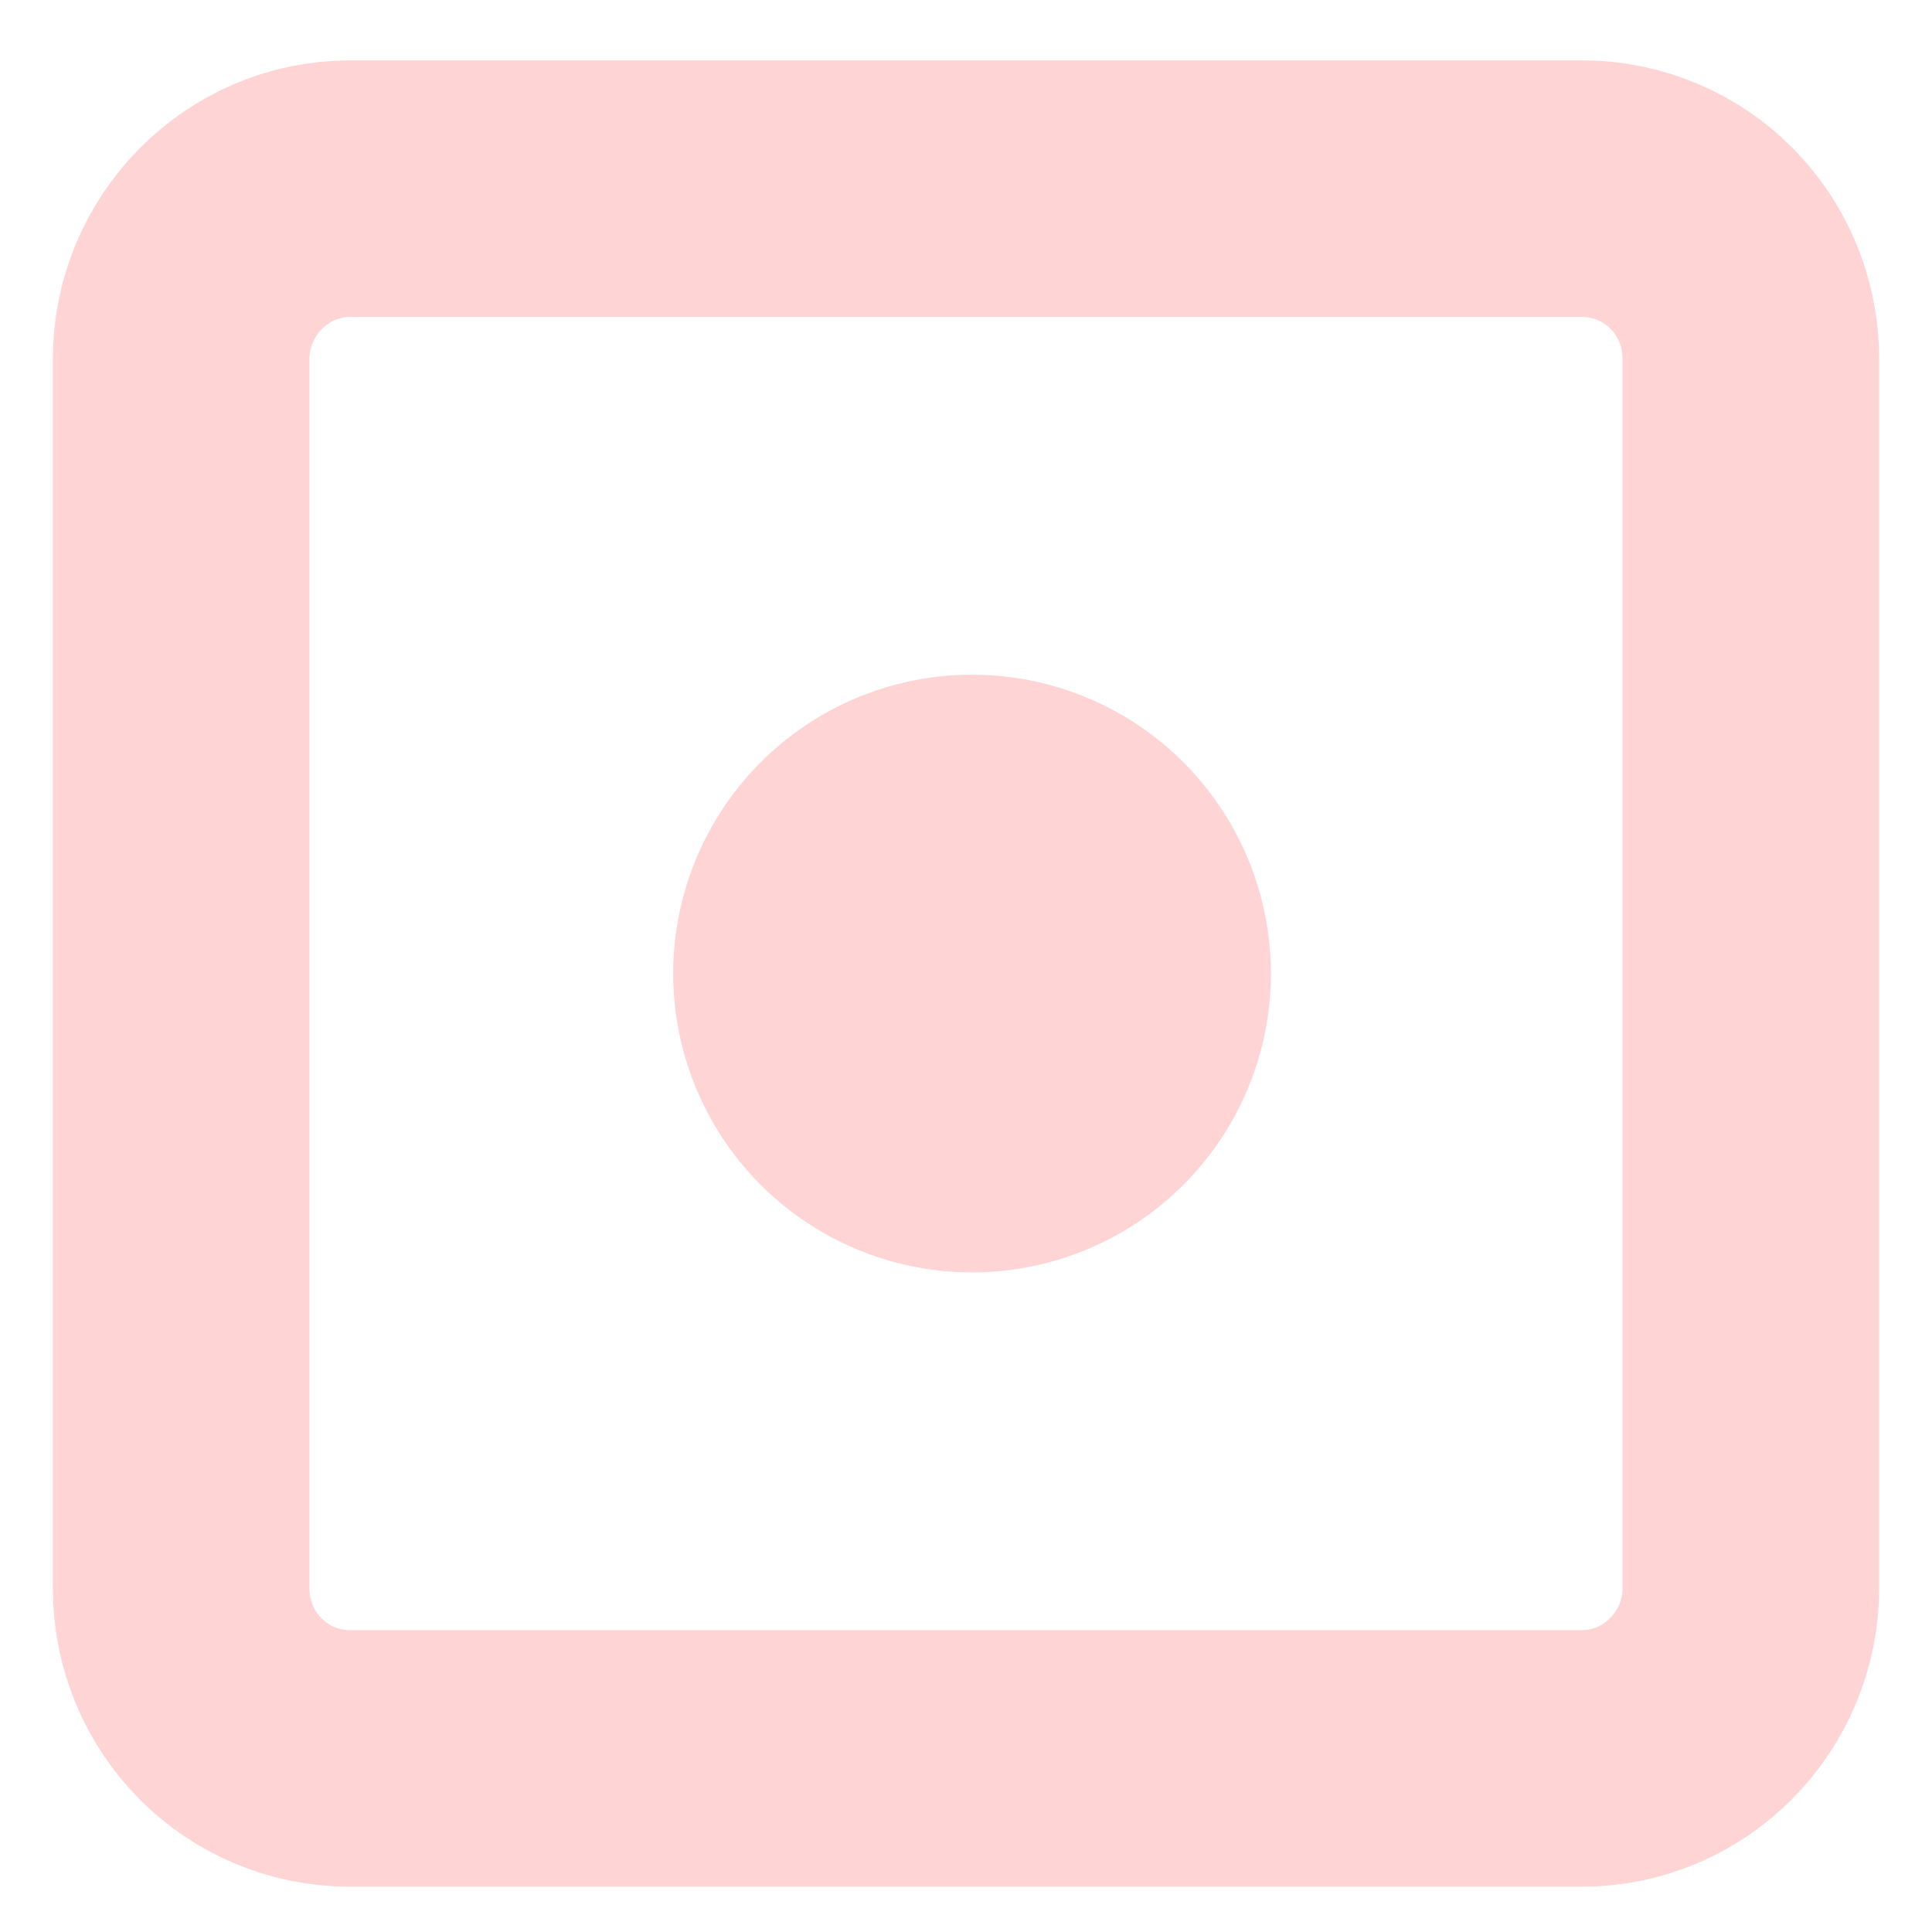 <?xml version="1.0" encoding="UTF-8"?>
<svg xmlns="http://www.w3.org/2000/svg" version="1.1" viewBox="0 0 128 128">
  <defs>
    <style>
      .cls-1 {
        fill: #ffd4d4;
      }

      .cls-2 {
        fill: none;
        stroke: #ffd4d4;
        stroke-miterlimit: 10;
        stroke-width: 17px;
      }
    </style>
  </defs>
  <!-- Generator: Adobe Illustrator 28.7.1, SVG Export Plug-In . SVG Version: 1.2.0 Build 142)  -->
  <g>
    <g id="Layer_1">
      <g id="Layer_1-2" data-name="Layer_1">
        <g id="Layer_1-2">
          <path class="cls-2" d="M116,105.2c0,6.2-5,11.3-11.2,11.3H23.2c-6.2,0-11.2-5-11.2-11.3V23.8c0-6.2,5-11.3,11.2-11.3h81.6c6.2,0,11.2,5,11.2,11.3v81.5h0Z"/>
          <circle class="cls-1" cx="64.4" cy="64.5" r="19.8"/>
        </g>
      </g>
    </g>
  </g>
</svg>